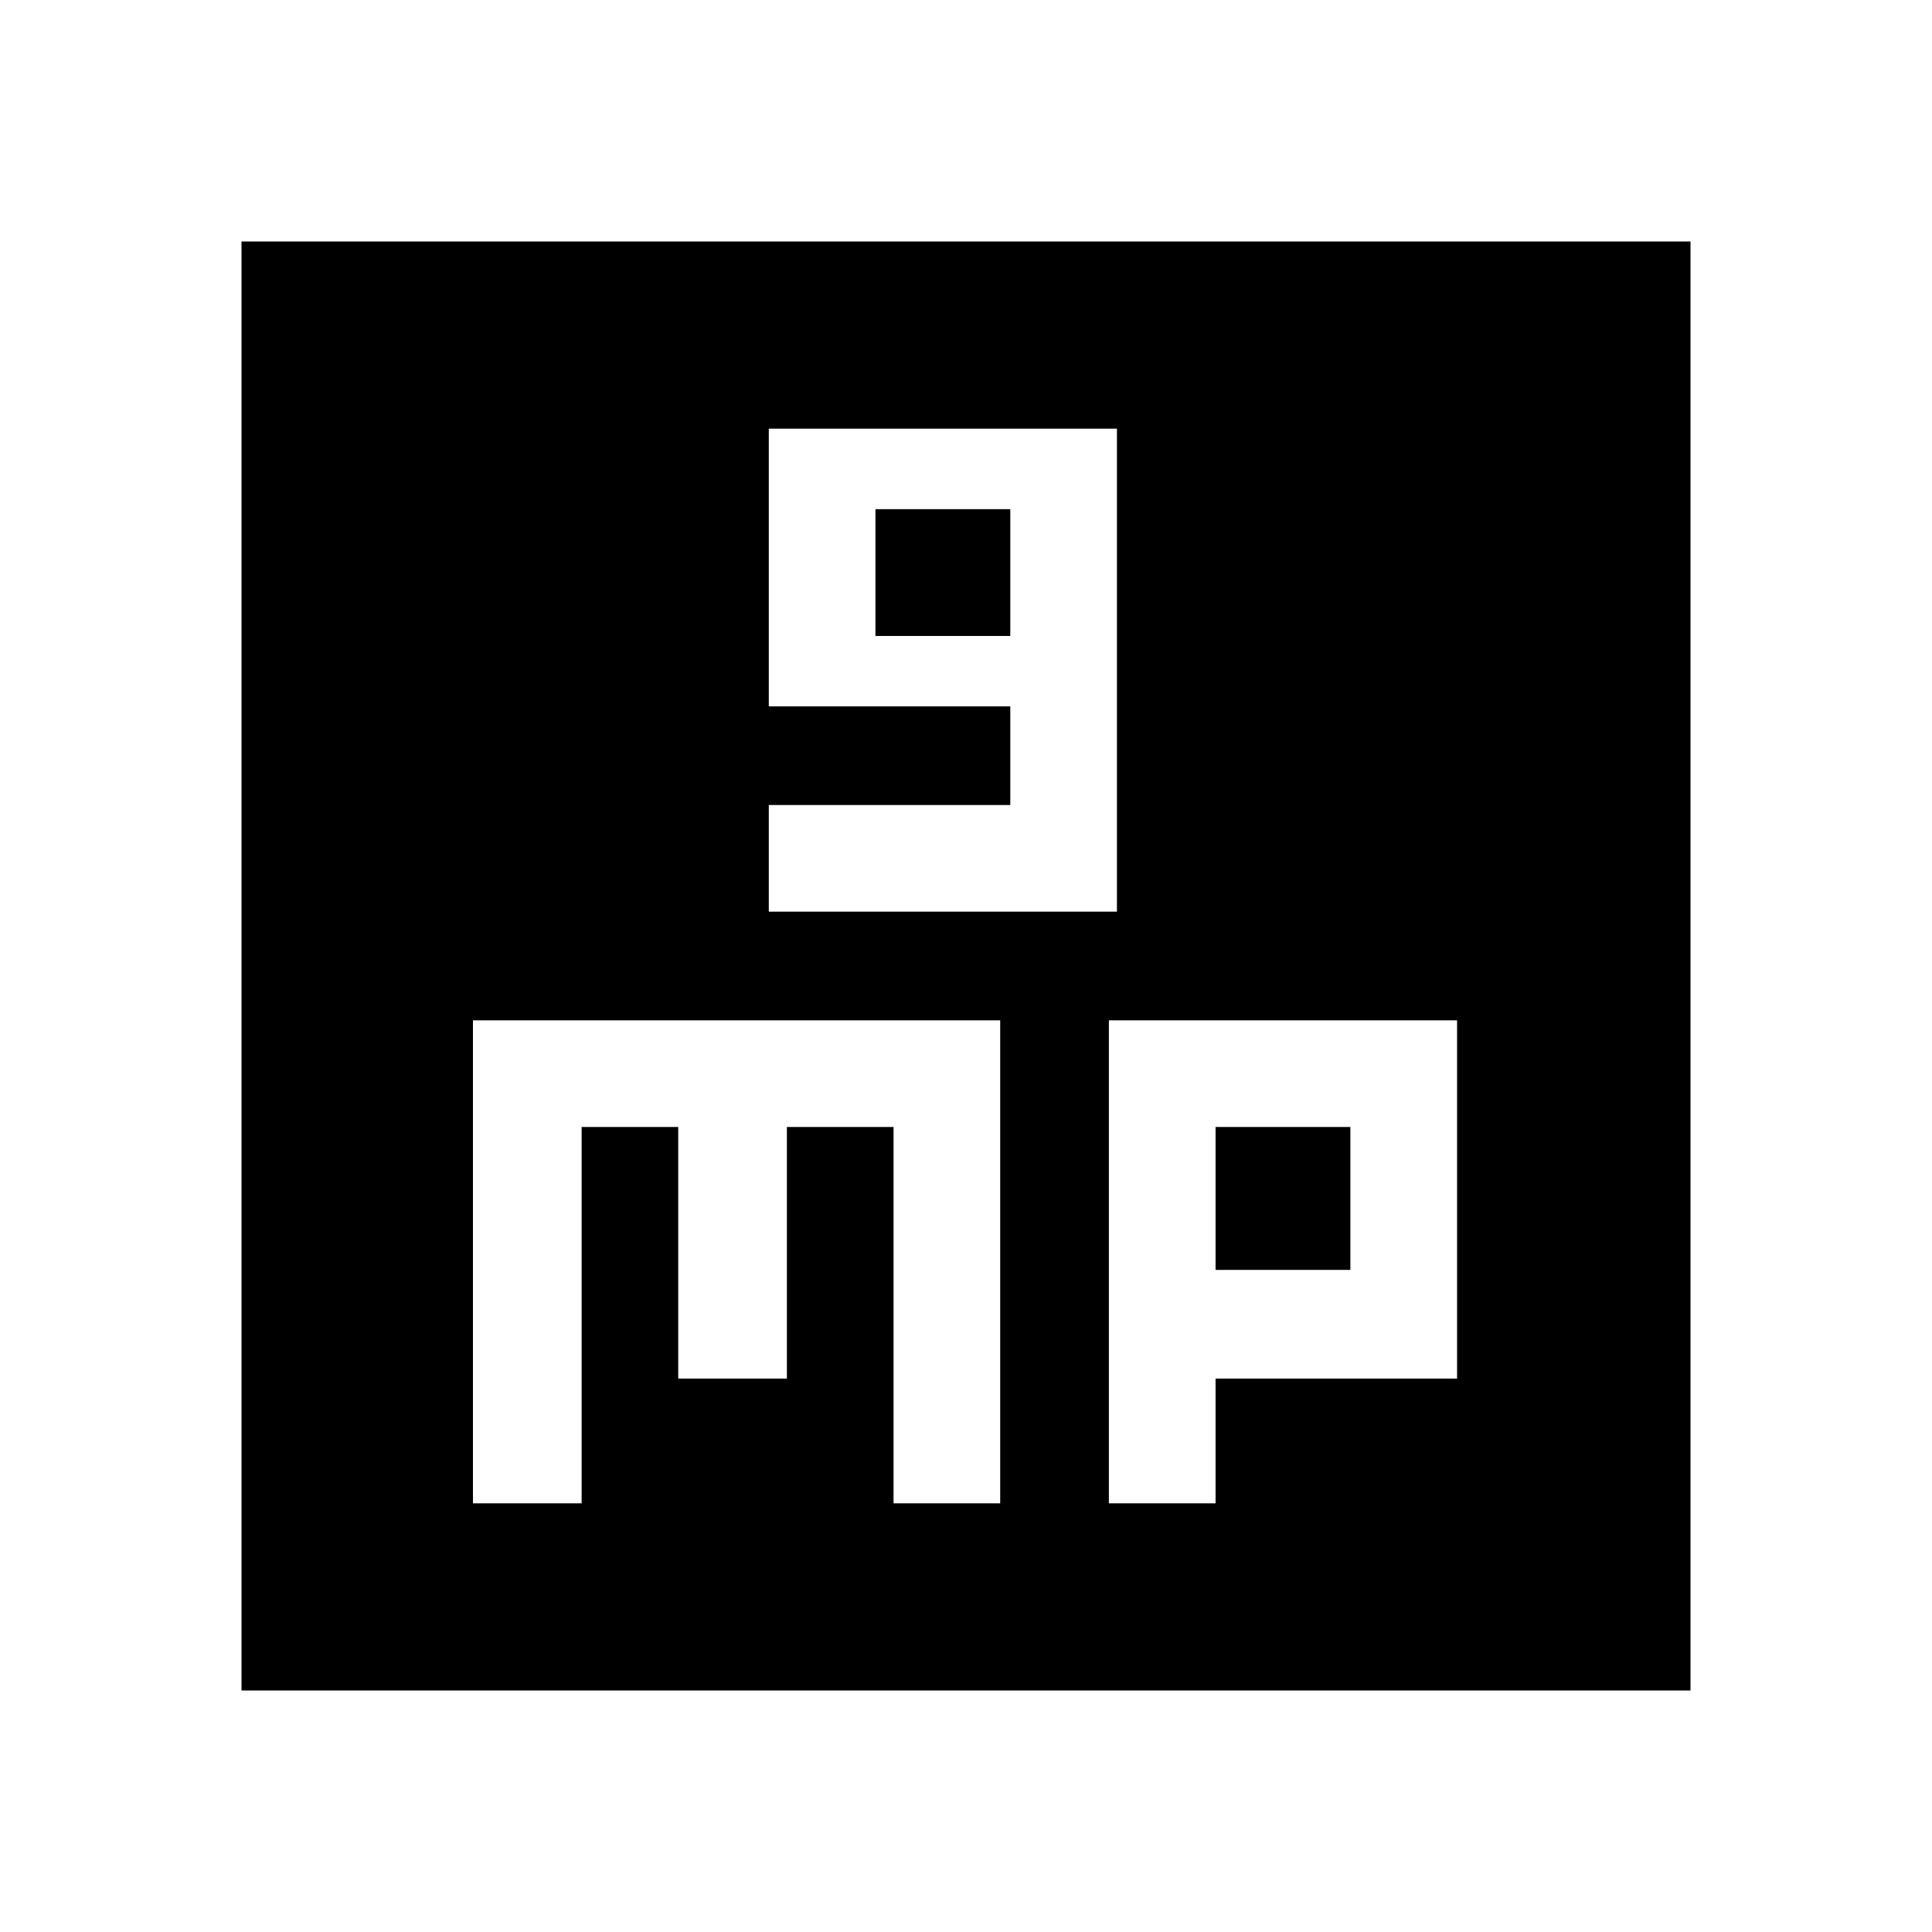 <svg xmlns="http://www.w3.org/2000/svg" height="40" width="40"><path d="M15.917 18.875h7.208v-10h-7.208v5.75h5v2.042h-5Zm2.208-5.708v-2.625h2.792v2.625ZM5 35V5h30v30Zm4.792-3.875h2.25v-7.792h2v5.209h2.25v-5.209H18.5v7.792h2.208v-10H9.792Zm13.166 0h2.209v-2.583h5v-7.417h-7.209Zm2.209-7.792h2.791v2.959h-2.791Z"/></svg>